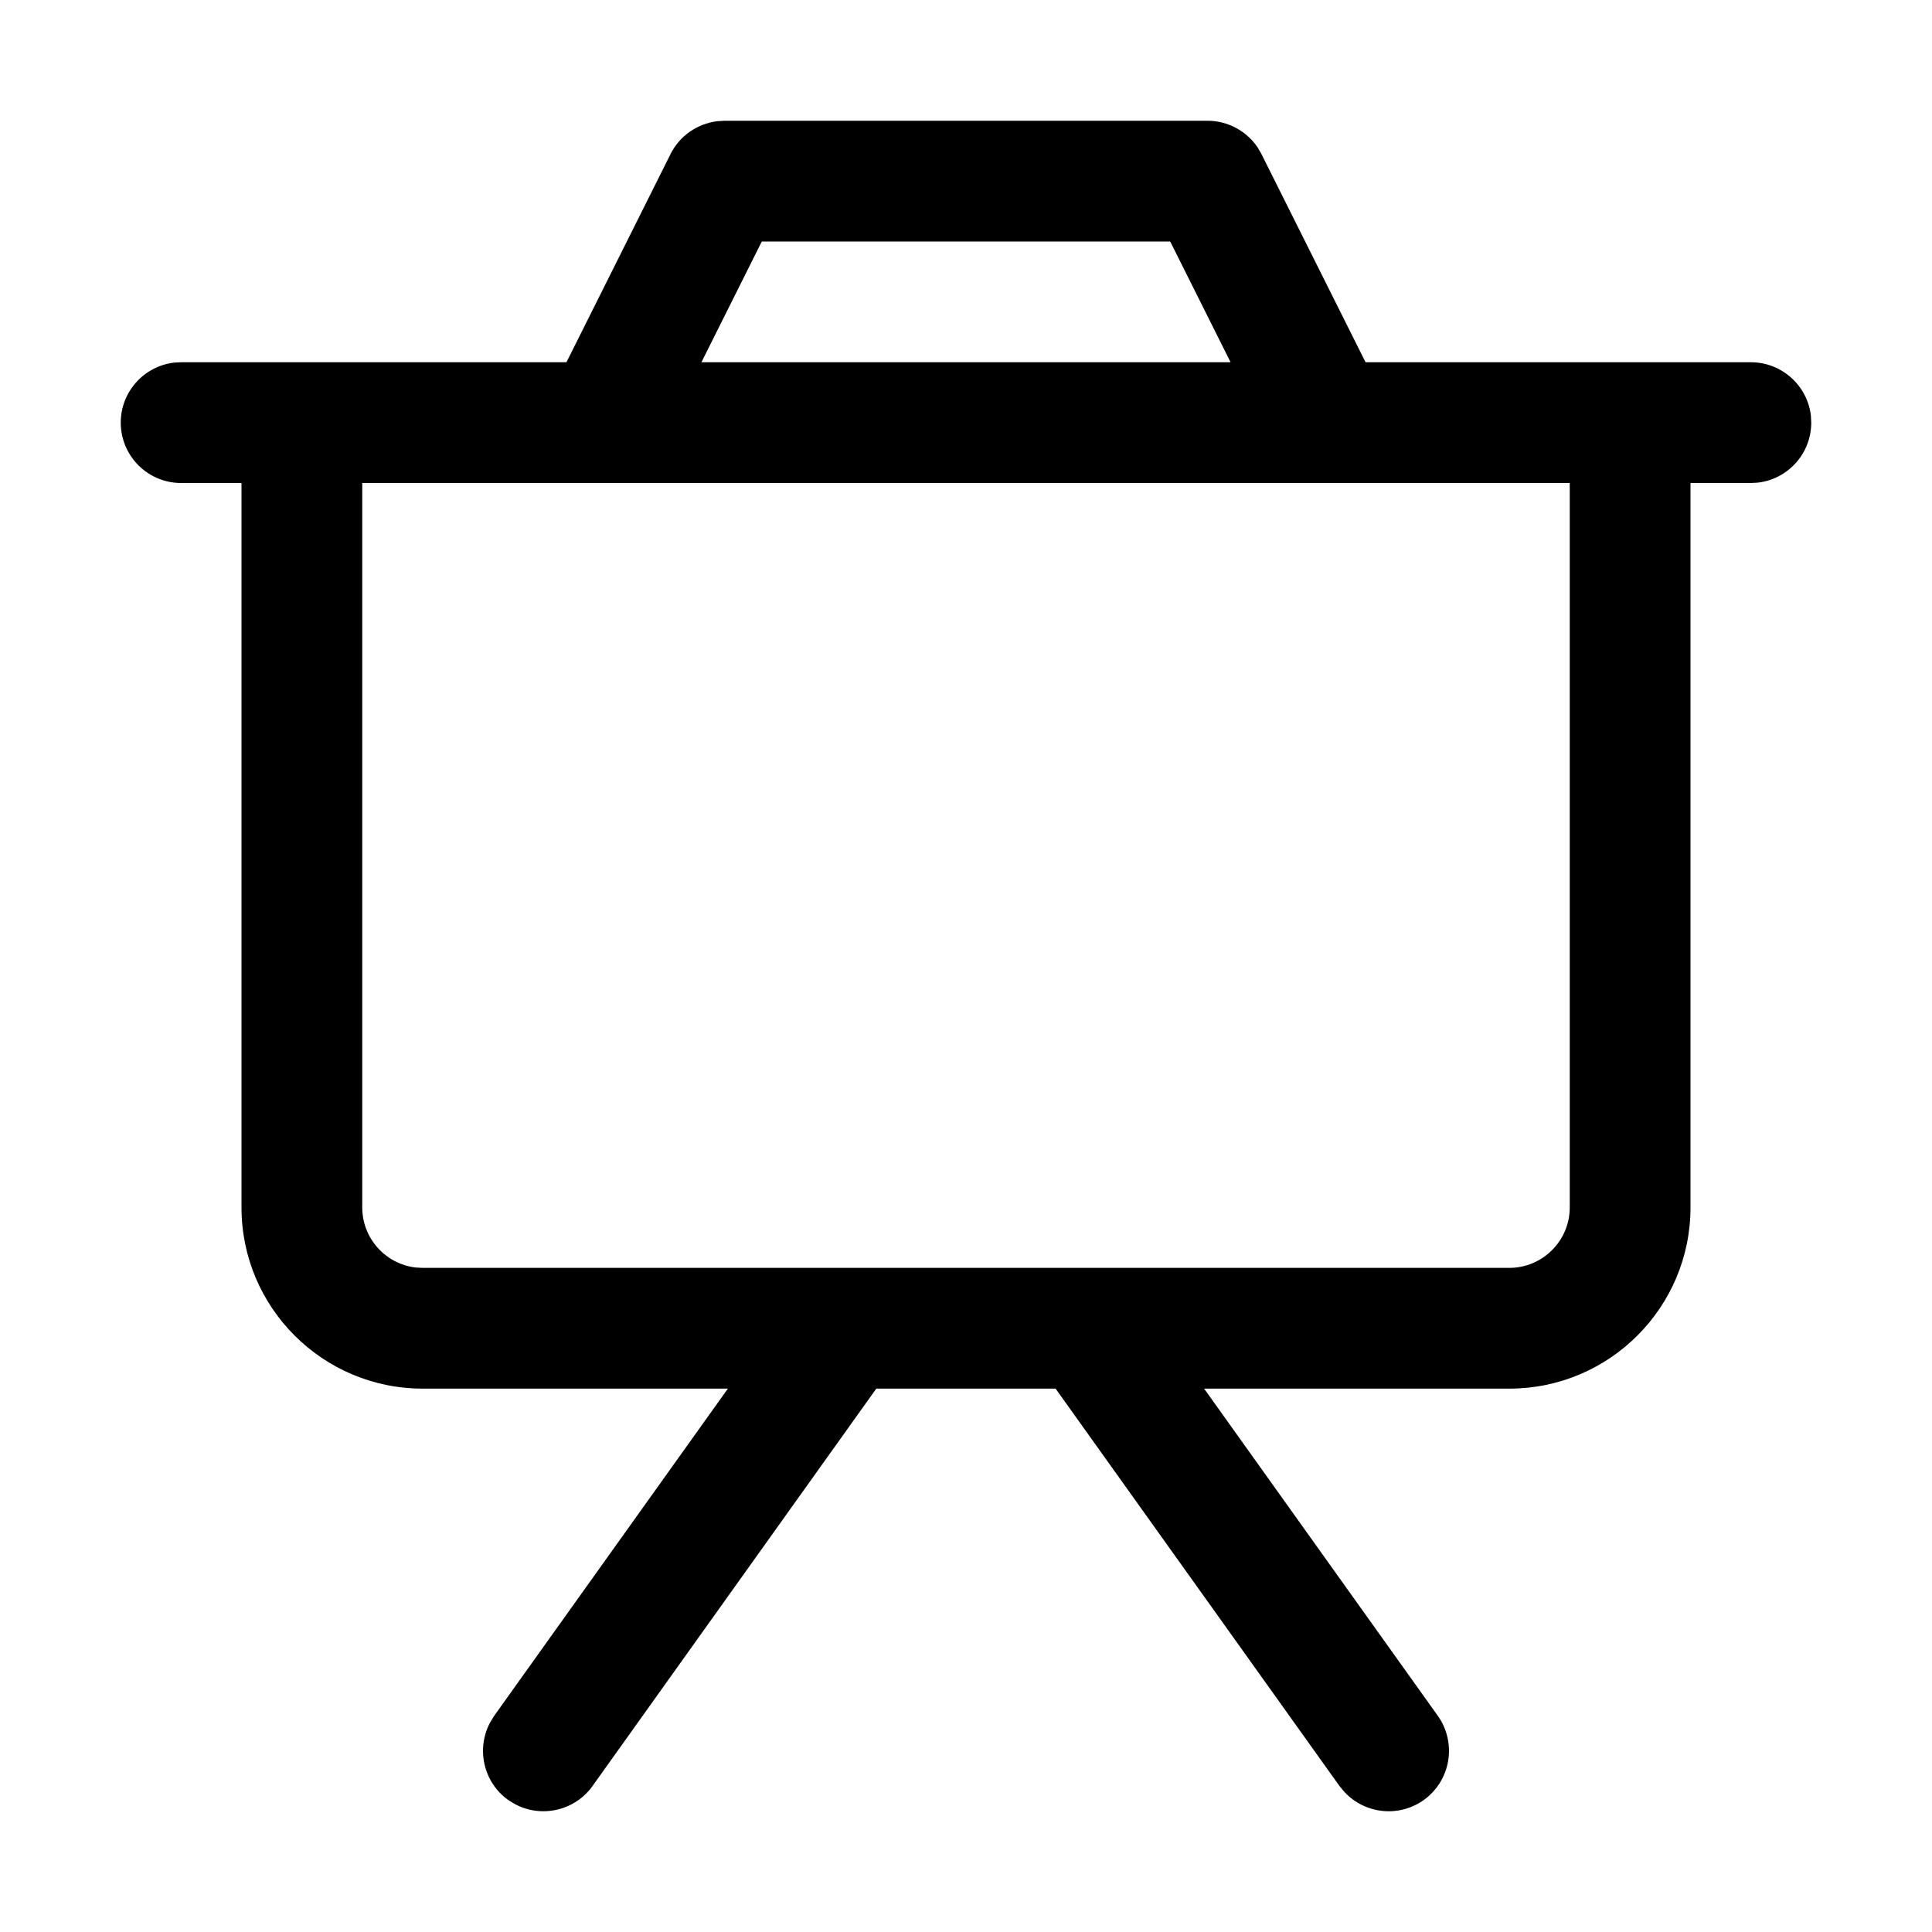 <svg width="16" height="16" viewBox="0 0 16 16" xmlns="http://www.w3.org/2000/svg" class=""><path fill-rule="evenodd" clip-rule="evenodd" d="M10 1C10.168 1 10.324 1.085 10.416 1.222L10.447 1.276L11.309 3H14H14.5C14.756 3 14.968 3.193 14.997 3.442L15 3.5C15 3.756 14.807 3.968 14.558 3.997L14.5 4H14V10C14 10.828 13.327 11.5 12.5 11.5H9.972L11.907 14.209C12.067 14.434 12.015 14.746 11.791 14.907C11.583 15.055 11.301 15.022 11.133 14.839L11.093 14.791L8.742 11.5H7.257L4.907 14.791C4.759 14.998 4.481 15.058 4.263 14.94L4.209 14.907C4.002 14.759 3.942 14.481 4.06 14.263L4.093 14.209L6.028 11.5H3.5C2.673 11.5 2 10.828 2 10V4H1.5C1.224 4 1 3.776 1 3.5C1 3.244 1.193 3.032 1.442 3.003L1.5 3H2H4.691L5.553 1.276C5.628 1.126 5.773 1.025 5.938 1.004L6 1H10ZM7 10.5H9H12.5C12.775 10.5 13 10.275 13 10V4H11H5H3V10C3 10.256 3.194 10.468 3.442 10.497L3.5 10.5H7ZM9.691 2L10.191 3H5.809L6.309 2H9.691Z"></path></svg>